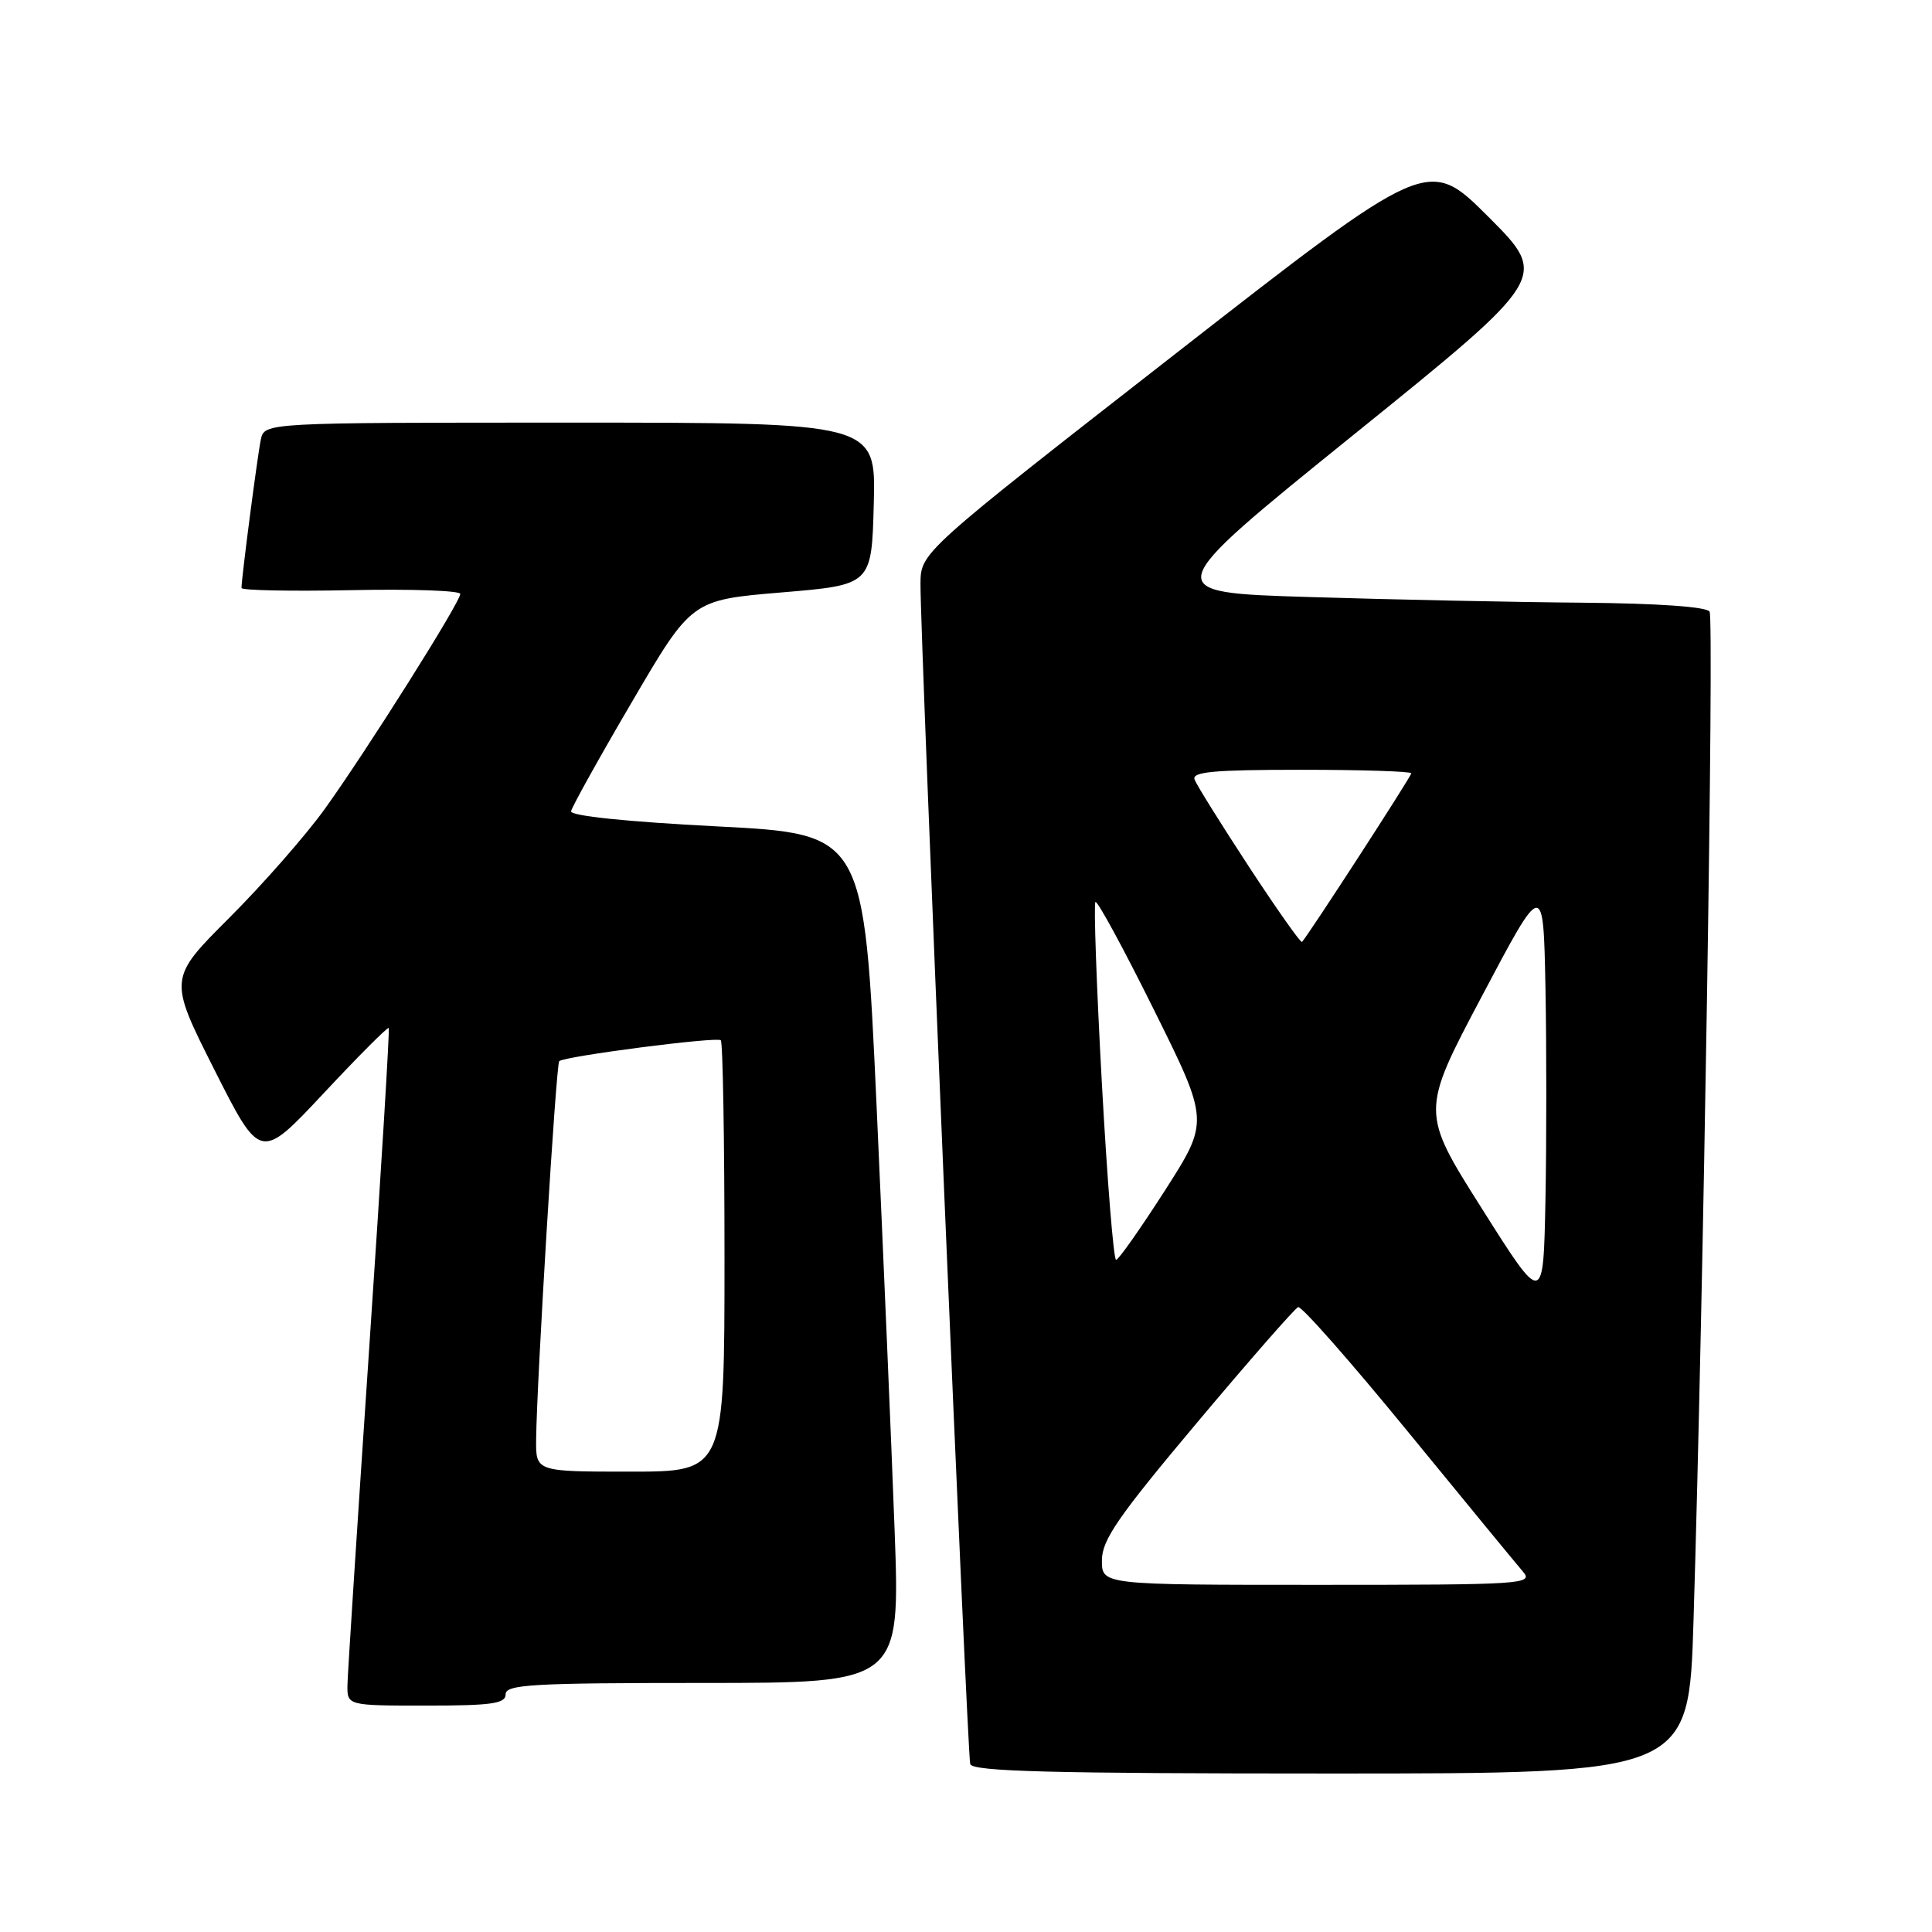 <?xml version="1.0" encoding="UTF-8" standalone="no"?>
<!DOCTYPE svg PUBLIC "-//W3C//DTD SVG 1.1//EN" "http://www.w3.org/Graphics/SVG/1.1/DTD/svg11.dtd" >
<svg xmlns="http://www.w3.org/2000/svg" xmlns:xlink="http://www.w3.org/1999/xlink" version="1.1" viewBox="0 0 256 256">
 <g >
 <path fill="currentColor"
d=" M 224.40 214.75 C 225.71 172.13 227.14 82.04 226.53 81.04 C 226.13 80.40 219.69 79.95 209.69 79.86 C 200.79 79.79 184.50 79.45 173.50 79.11 C 153.50 78.50 153.50 78.50 179.36 57.61 C 205.21 36.73 205.21 36.73 197.23 28.74 C 189.24 20.76 189.24 20.76 155.62 46.98 C 122.00 73.20 122.00 73.20 121.97 77.35 C 121.92 84.32 128.16 232.41 128.56 233.75 C 128.86 234.73 139.29 235.00 176.36 235.00 C 223.78 235.00 223.78 235.00 224.40 214.75 Z  M 67.00 224.50 C 67.00 223.20 70.57 223.00 93.14 223.00 C 119.28 223.00 119.28 223.00 118.54 202.75 C 118.13 191.61 117.05 166.30 116.15 146.50 C 114.50 110.50 114.50 110.50 95.00 109.50 C 83.10 108.89 75.57 108.11 75.67 107.50 C 75.76 106.95 79.39 100.42 83.74 93.00 C 91.64 79.50 91.64 79.50 103.57 78.50 C 115.50 77.50 115.50 77.50 115.78 66.75 C 116.07 56.00 116.07 56.00 75.55 56.00 C 35.04 56.00 35.04 56.00 34.56 58.25 C 34.12 60.34 32.00 76.59 32.00 77.91 C 32.00 78.23 38.52 78.36 46.50 78.20 C 54.47 78.03 61.00 78.26 60.99 78.70 C 60.99 79.79 48.56 99.51 43.00 107.24 C 40.52 110.68 34.86 117.14 30.41 121.59 C 22.32 129.67 22.32 129.67 28.41 141.75 C 34.50 153.82 34.50 153.82 42.88 144.87 C 47.48 139.95 51.37 136.05 51.51 136.21 C 51.65 136.37 50.49 155.40 48.93 178.50 C 47.37 201.60 46.07 221.74 46.04 223.25 C 46.00 226.00 46.00 226.00 56.50 226.00 C 65.17 226.00 67.00 225.74 67.00 224.50 Z  M 146.01 206.75 C 146.01 204.05 148.16 200.95 158.62 188.50 C 165.55 180.25 171.58 173.36 172.01 173.20 C 172.45 173.03 178.99 180.46 186.55 189.70 C 194.11 198.94 200.97 207.29 201.80 208.25 C 203.23 209.91 201.85 210.00 174.65 210.00 C 146.00 210.00 146.00 210.00 146.01 206.75 Z  M 196.38 160.18 C 188.25 147.32 188.25 147.32 196.38 131.96 C 204.50 116.60 204.50 116.60 204.78 130.80 C 204.93 138.61 204.93 151.31 204.78 159.02 C 204.50 173.04 204.50 173.04 196.38 160.18 Z  M 146.00 143.48 C 145.29 130.54 144.91 119.76 145.15 119.52 C 145.39 119.27 148.89 125.71 152.91 133.82 C 160.23 148.57 160.23 148.57 154.37 157.73 C 151.14 162.76 148.23 166.91 147.89 166.94 C 147.56 166.97 146.71 156.42 146.00 143.48 Z  M 165.50 114.86 C 161.81 109.22 158.56 104.02 158.29 103.30 C 157.89 102.27 160.81 102.00 172.39 102.00 C 180.43 102.00 187.00 102.21 187.00 102.47 C 187.00 102.88 173.33 123.97 172.52 124.81 C 172.35 124.97 169.20 120.50 165.50 114.86 Z  M 71.04 190.75 C 71.12 183.08 73.68 140.98 74.10 140.61 C 74.83 139.95 95.01 137.34 95.51 137.84 C 95.78 138.11 96.00 151.08 96.00 166.67 C 96.00 195.00 96.00 195.00 83.50 195.00 C 71.00 195.00 71.00 195.00 71.04 190.75 Z "/>
</g>
</svg>